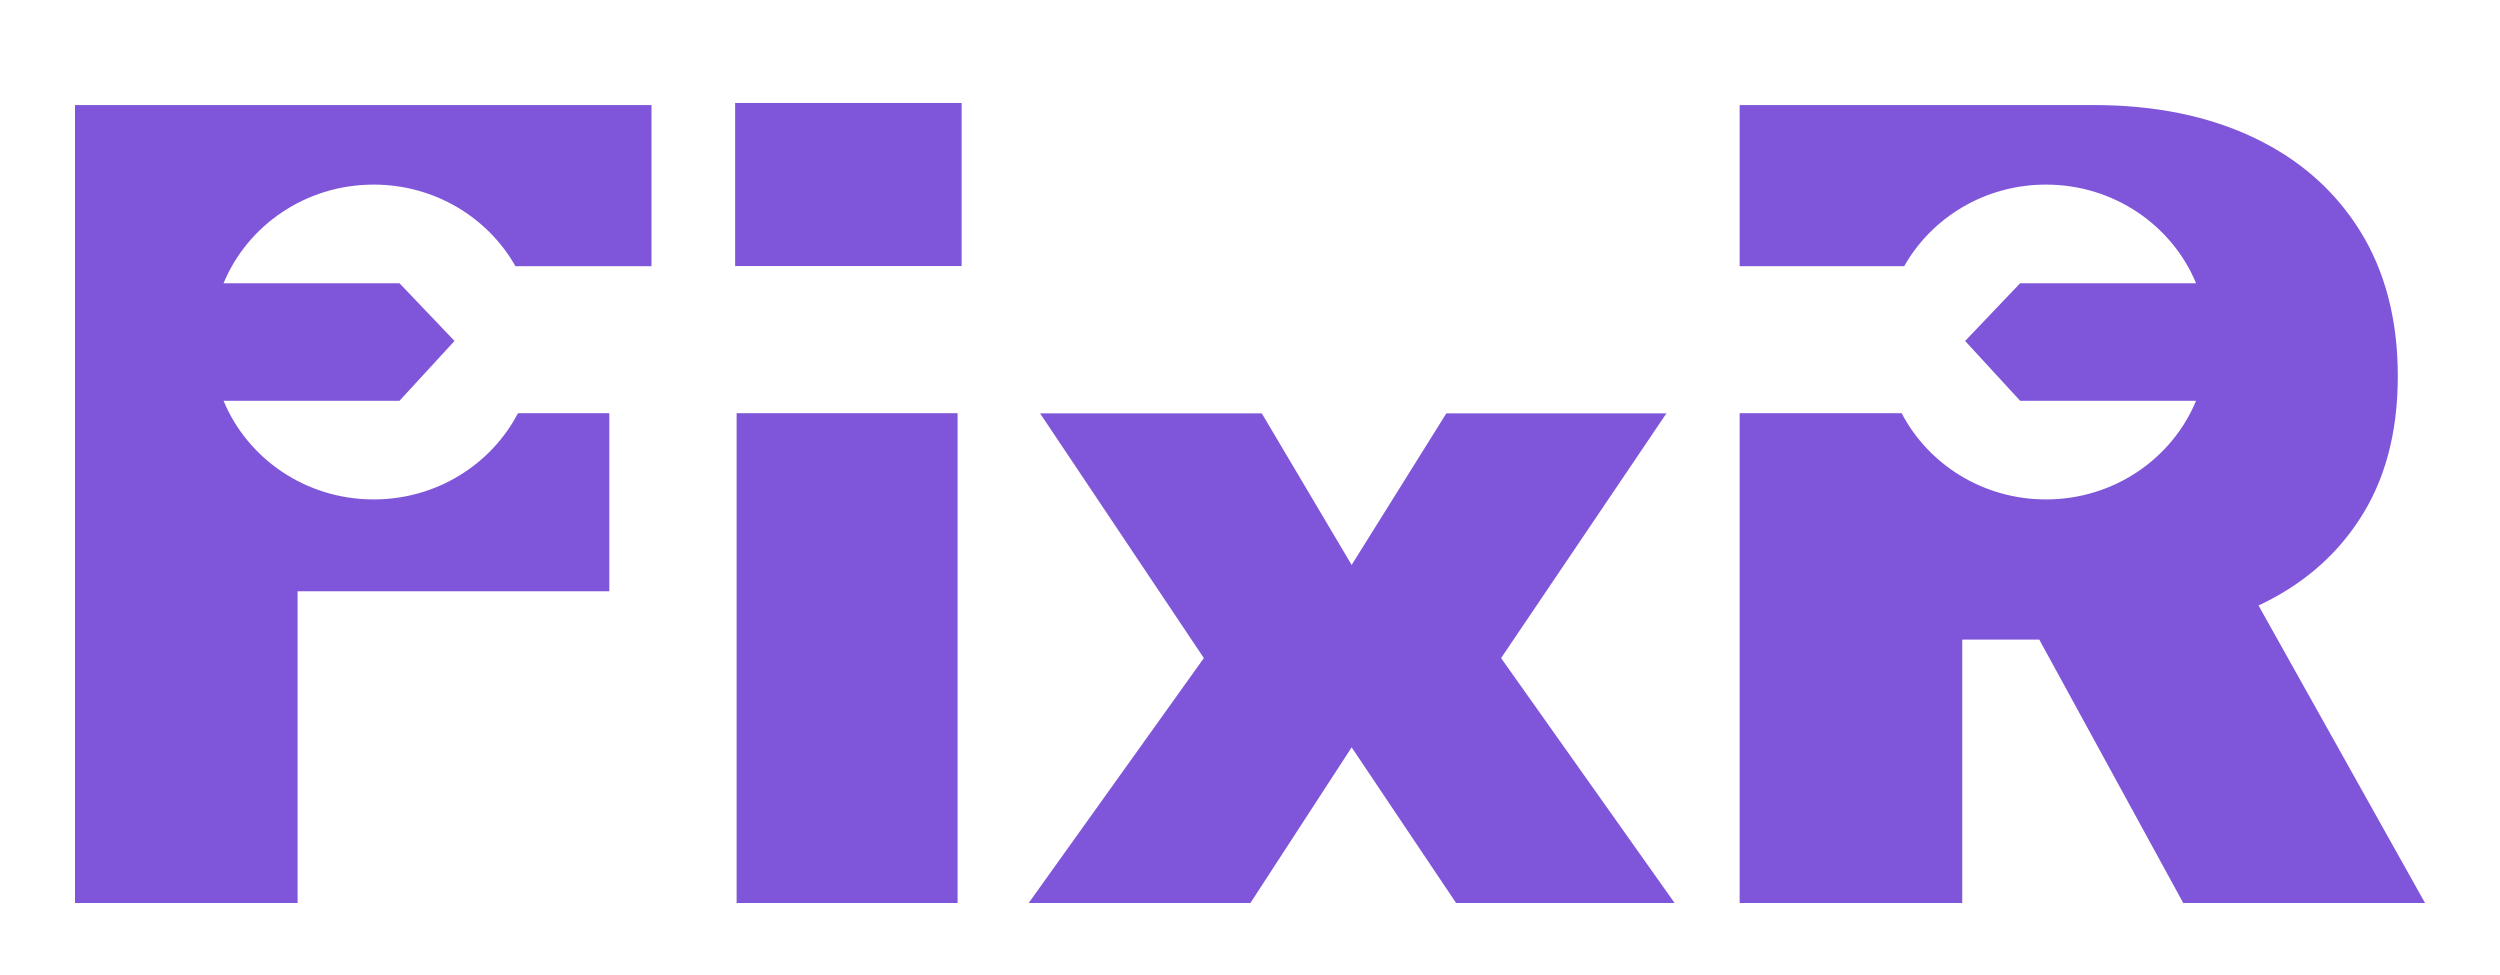 <svg width="100" height="39" viewBox="0 0 100 39" fill="none" xmlns="http://www.w3.org/2000/svg">
<g filter="url(#filter0_dd_13232_1285)">
<rect x="29.406" y="2.119" width="9.059" height="6.531" fill="#7F56D9"/>
<path fill-rule="evenodd" clip-rule="evenodd" d="M3 34.119V2.202H26.06V9.184H24.372V14.669H24.373V21.651H11.904V34.119H3ZM69.586 34.119V2.202H83.742C86.176 2.202 88.306 2.633 90.131 3.495C91.957 4.358 93.377 5.599 94.391 7.22C95.405 8.841 95.912 10.784 95.912 13.049C95.912 15.334 95.389 17.262 94.343 18.83C93.376 20.295 92.042 21.424 90.341 22.219L97.001 34.119H87.329L81.571 23.584H78.49V34.119H69.586ZM50.467 14.527L54.066 20.598L57.858 14.527H66.662L60.043 24.323L66.984 34.119H58.243L54.066 27.894L50.017 34.119H41.148L48.154 24.323L41.598 14.527H50.467ZM29.465 10.181V34.119H38.304V10.181H29.465Z" fill="#7F56D9"/>
<path fill-rule="evenodd" clip-rule="evenodd" d="M20.719 14.527C19.651 16.574 17.467 17.977 14.946 17.977C12.227 17.977 9.899 16.344 8.942 14.031H15.981V14.03L18.18 11.638L15.981 9.331V9.33H15.98H15.98H8.942C9.899 7.017 12.227 5.384 14.946 5.384C17.39 5.384 19.518 6.703 20.618 8.649H76.167C77.267 6.703 79.395 5.384 81.839 5.384C84.558 5.384 86.885 7.017 87.843 9.33H80.805H80.804V9.331L78.605 11.638L80.804 14.03V14.031H87.843C86.885 16.344 84.558 17.977 81.839 17.977C79.318 17.977 77.134 16.574 76.066 14.527H20.719Z" fill="white"/>
</g>
<defs>
<filter id="filter0_dd_13232_1285" x="0" y="0" width="100.001" height="38.119" filterUnits="userSpaceOnUse" color-interpolation-filters="sRGB">
<feFlood flood-opacity="0" result="BackgroundImageFix"/>
<feColorMatrix in="SourceAlpha" type="matrix" values="0 0 0 0 0 0 0 0 0 0 0 0 0 0 0 0 0 0 127 0" result="hardAlpha"/>
<feOffset dy="1"/>
<feGaussianBlur stdDeviation="1"/>
<feColorMatrix type="matrix" values="0 0 0 0 0.063 0 0 0 0 0.094 0 0 0 0 0.157 0 0 0 0.06 0"/>
<feBlend mode="normal" in2="BackgroundImageFix" result="effect1_dropShadow_13232_1285"/>
<feColorMatrix in="SourceAlpha" type="matrix" values="0 0 0 0 0 0 0 0 0 0 0 0 0 0 0 0 0 0 127 0" result="hardAlpha"/>
<feOffset dy="1"/>
<feGaussianBlur stdDeviation="1.5"/>
<feColorMatrix type="matrix" values="0 0 0 0 0.063 0 0 0 0 0.094 0 0 0 0 0.157 0 0 0 0.1 0"/>
<feBlend mode="normal" in2="effect1_dropShadow_13232_1285" result="effect2_dropShadow_13232_1285"/>
<feBlend mode="normal" in="SourceGraphic" in2="effect2_dropShadow_13232_1285" result="shape"/>
</filter>
</defs>
</svg>
